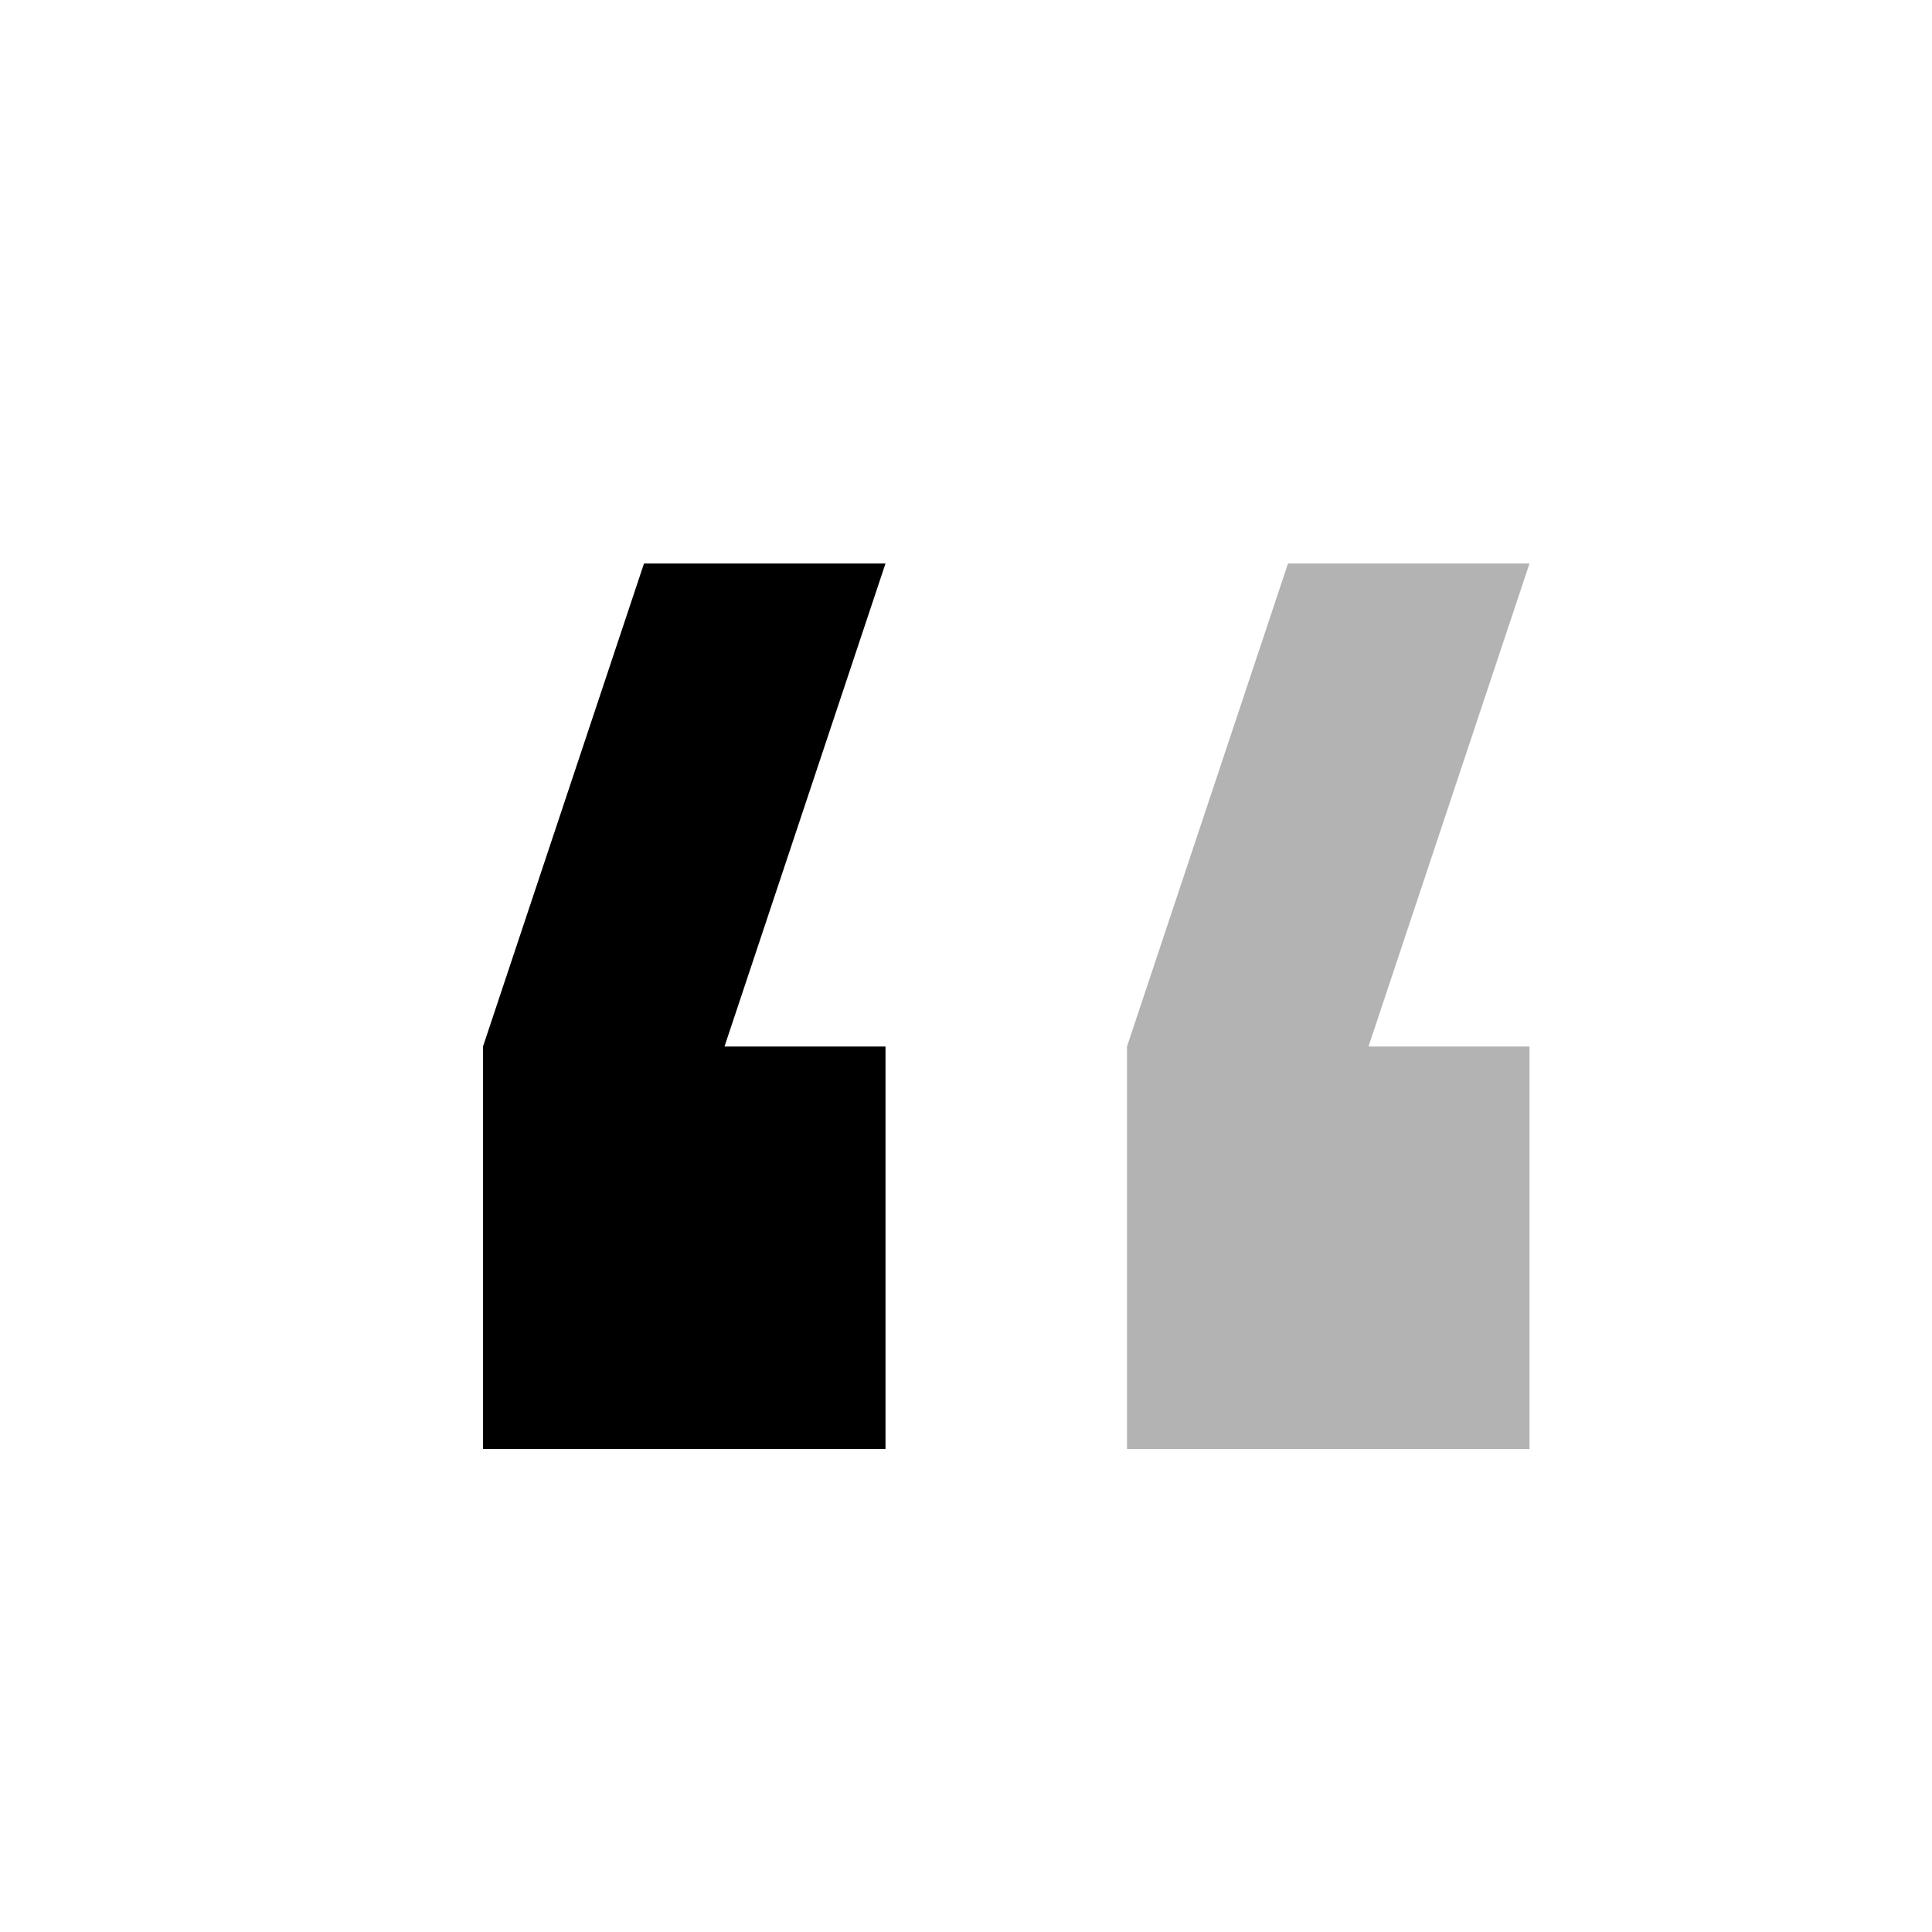 <svg xmlns="http://www.w3.org/2000/svg" xmlns:xlink="http://www.w3.org/1999/xlink" width="24" height="24" version="1.1" viewBox="0 0 24 24"><title>Stockholm-icons / Text / Quote1</title><desc>Created with Sketch.</desc><g id="Stockholm-icons-/-Text-/-Quote1" fill="none" fill-rule="evenodd" stroke="none" stroke-width="1"><rect id="bound" width="24" height="24" x="0" y="0"/><polygon id="“" fill="#000" points="11 7 9 13 11 13 11 18 6 18 6 13 8 7"/><polygon id="Path" fill="#000" points="19 7 17 13 19 13 19 18 14 18 14 13 16 7" opacity=".3"/></g></svg>